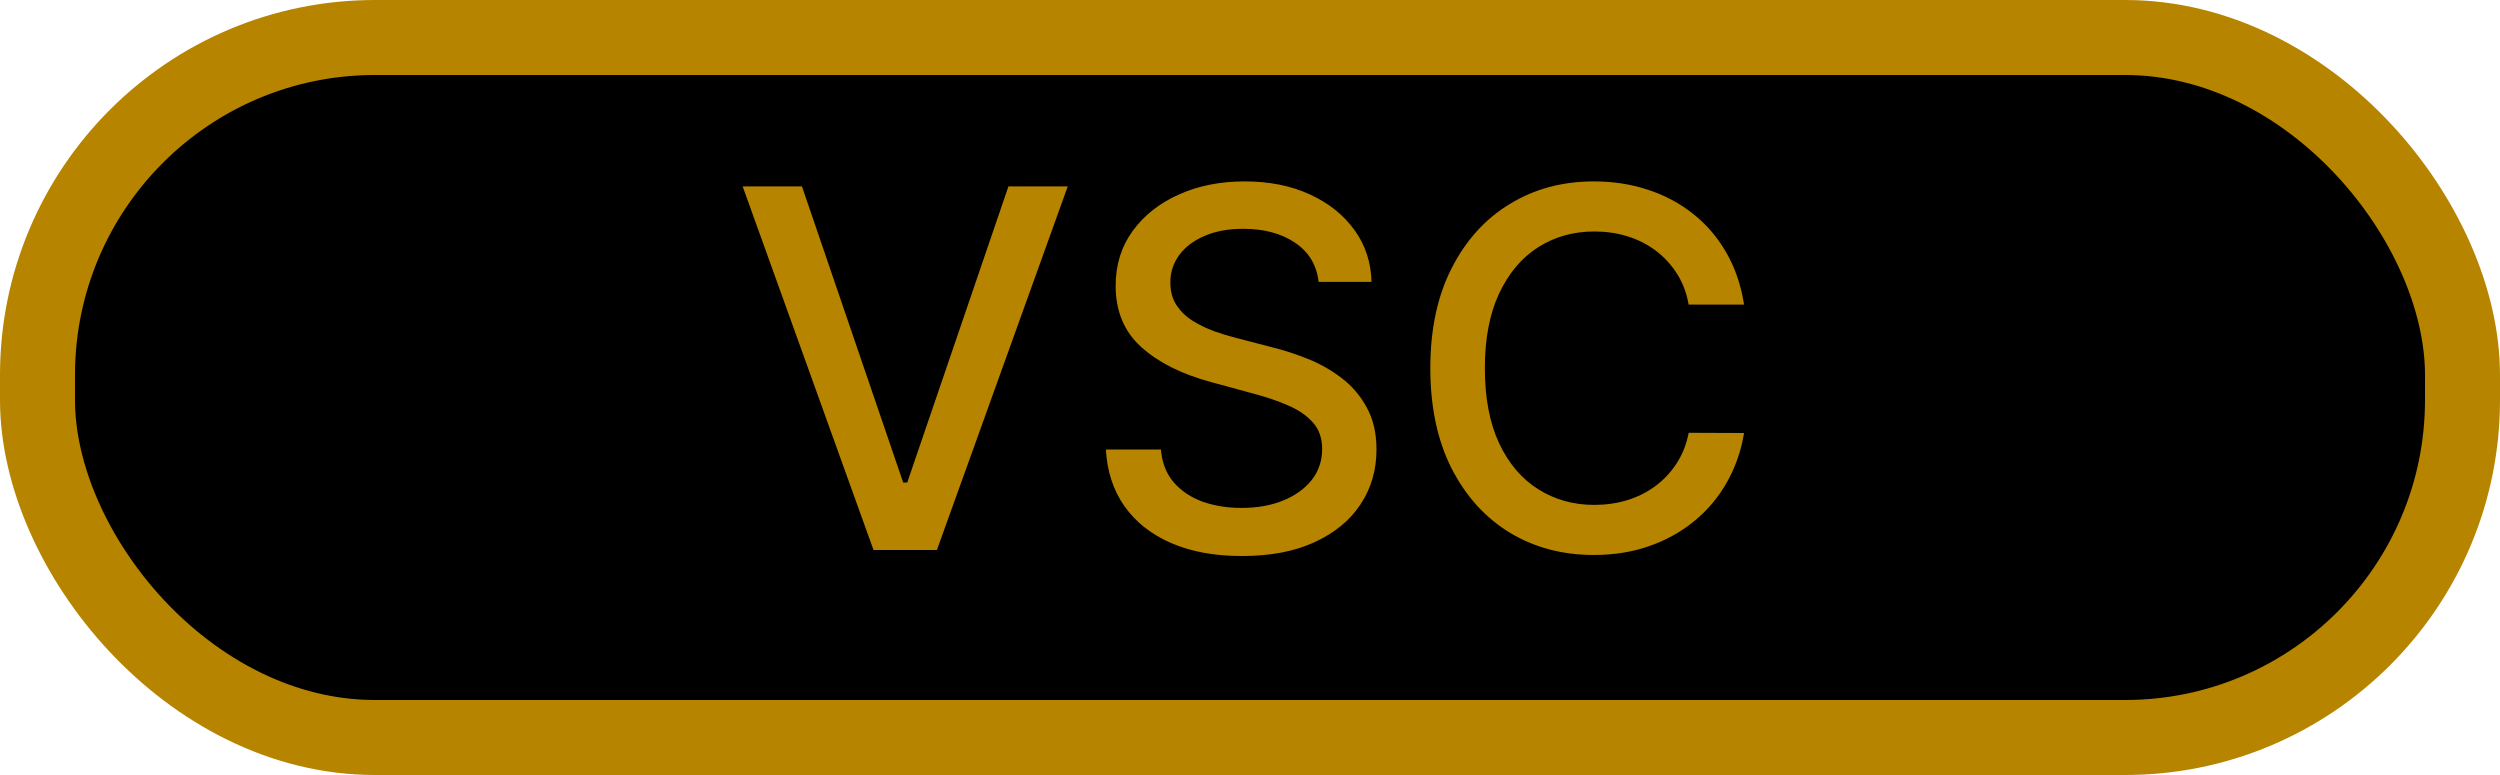 <svg width="100" height="31" viewBox="0 0 100 31" fill="none" xmlns="http://www.w3.org/2000/svg">
<rect x="1.5" y="1.5" width="97" height="28" rx="13.5" fill="black" stroke="#B78400" stroke-width="3"/>
<path d="M32.078 7.455L36.127 19.301H36.29L40.338 7.455H42.71L37.476 22H34.941L29.706 7.455H32.078ZM52.744 11.276C52.668 10.603 52.356 10.082 51.807 9.713C51.257 9.339 50.566 9.152 49.733 9.152C49.136 9.152 48.62 9.247 48.184 9.436C47.749 9.621 47.41 9.876 47.169 10.203C46.932 10.525 46.814 10.892 46.814 11.304C46.814 11.65 46.894 11.948 47.055 12.199C47.221 12.45 47.436 12.661 47.702 12.831C47.971 12.997 48.26 13.136 48.568 13.25C48.876 13.359 49.172 13.449 49.456 13.52L50.876 13.889C51.34 14.003 51.816 14.157 52.304 14.351C52.791 14.545 53.244 14.801 53.66 15.118C54.077 15.435 54.413 15.828 54.669 16.297C54.929 16.766 55.059 17.327 55.059 17.98C55.059 18.804 54.846 19.535 54.42 20.175C53.999 20.814 53.386 21.318 52.581 21.688C51.781 22.057 50.812 22.241 49.676 22.241C48.587 22.241 47.645 22.069 46.849 21.723C46.054 21.377 45.431 20.887 44.981 20.253C44.532 19.614 44.283 18.856 44.236 17.98H46.437C46.48 18.506 46.65 18.944 46.949 19.294C47.252 19.64 47.638 19.898 48.106 20.068C48.58 20.234 49.098 20.317 49.662 20.317C50.282 20.317 50.834 20.22 51.317 20.026C51.804 19.827 52.188 19.552 52.467 19.202C52.746 18.847 52.886 18.432 52.886 17.959C52.886 17.528 52.763 17.175 52.517 16.901C52.275 16.626 51.946 16.399 51.53 16.219C51.118 16.039 50.651 15.88 50.13 15.743L48.412 15.274C47.247 14.957 46.324 14.491 45.642 13.875C44.965 13.259 44.626 12.445 44.626 11.432C44.626 10.594 44.853 9.862 45.308 9.237C45.763 8.612 46.378 8.127 47.155 7.781C47.931 7.431 48.807 7.256 49.782 7.256C50.767 7.256 51.636 7.428 52.389 7.774C53.147 8.12 53.743 8.596 54.179 9.202C54.614 9.803 54.842 10.494 54.861 11.276H52.744ZM69.763 12.185H67.547C67.462 11.711 67.303 11.294 67.071 10.935C66.839 10.575 66.555 10.269 66.219 10.018C65.883 9.768 65.506 9.578 65.09 9.45C64.678 9.322 64.24 9.259 63.776 9.259C62.938 9.259 62.187 9.469 61.524 9.891C60.866 10.312 60.345 10.93 59.962 11.744C59.583 12.559 59.394 13.553 59.394 14.727C59.394 15.911 59.583 16.91 59.962 17.724C60.345 18.539 60.868 19.154 61.531 19.571C62.194 19.988 62.94 20.196 63.769 20.196C64.228 20.196 64.663 20.134 65.076 20.011C65.492 19.884 65.868 19.697 66.205 19.45C66.541 19.204 66.825 18.903 67.057 18.548C67.294 18.188 67.457 17.776 67.547 17.312L69.763 17.32C69.645 18.035 69.415 18.693 69.074 19.294C68.738 19.891 68.305 20.407 67.774 20.842C67.249 21.273 66.647 21.607 65.97 21.844C65.293 22.081 64.555 22.199 63.754 22.199C62.495 22.199 61.373 21.901 60.388 21.304C59.403 20.703 58.627 19.843 58.058 18.726C57.495 17.608 57.213 16.276 57.213 14.727C57.213 13.174 57.497 11.841 58.066 10.729C58.634 9.611 59.41 8.754 60.395 8.158C61.38 7.556 62.5 7.256 63.754 7.256C64.526 7.256 65.246 7.367 65.913 7.589C66.586 7.807 67.19 8.129 67.725 8.555C68.26 8.977 68.702 9.493 69.053 10.104C69.403 10.71 69.64 11.403 69.763 12.185Z" fill="#B78400"/>
</svg>
